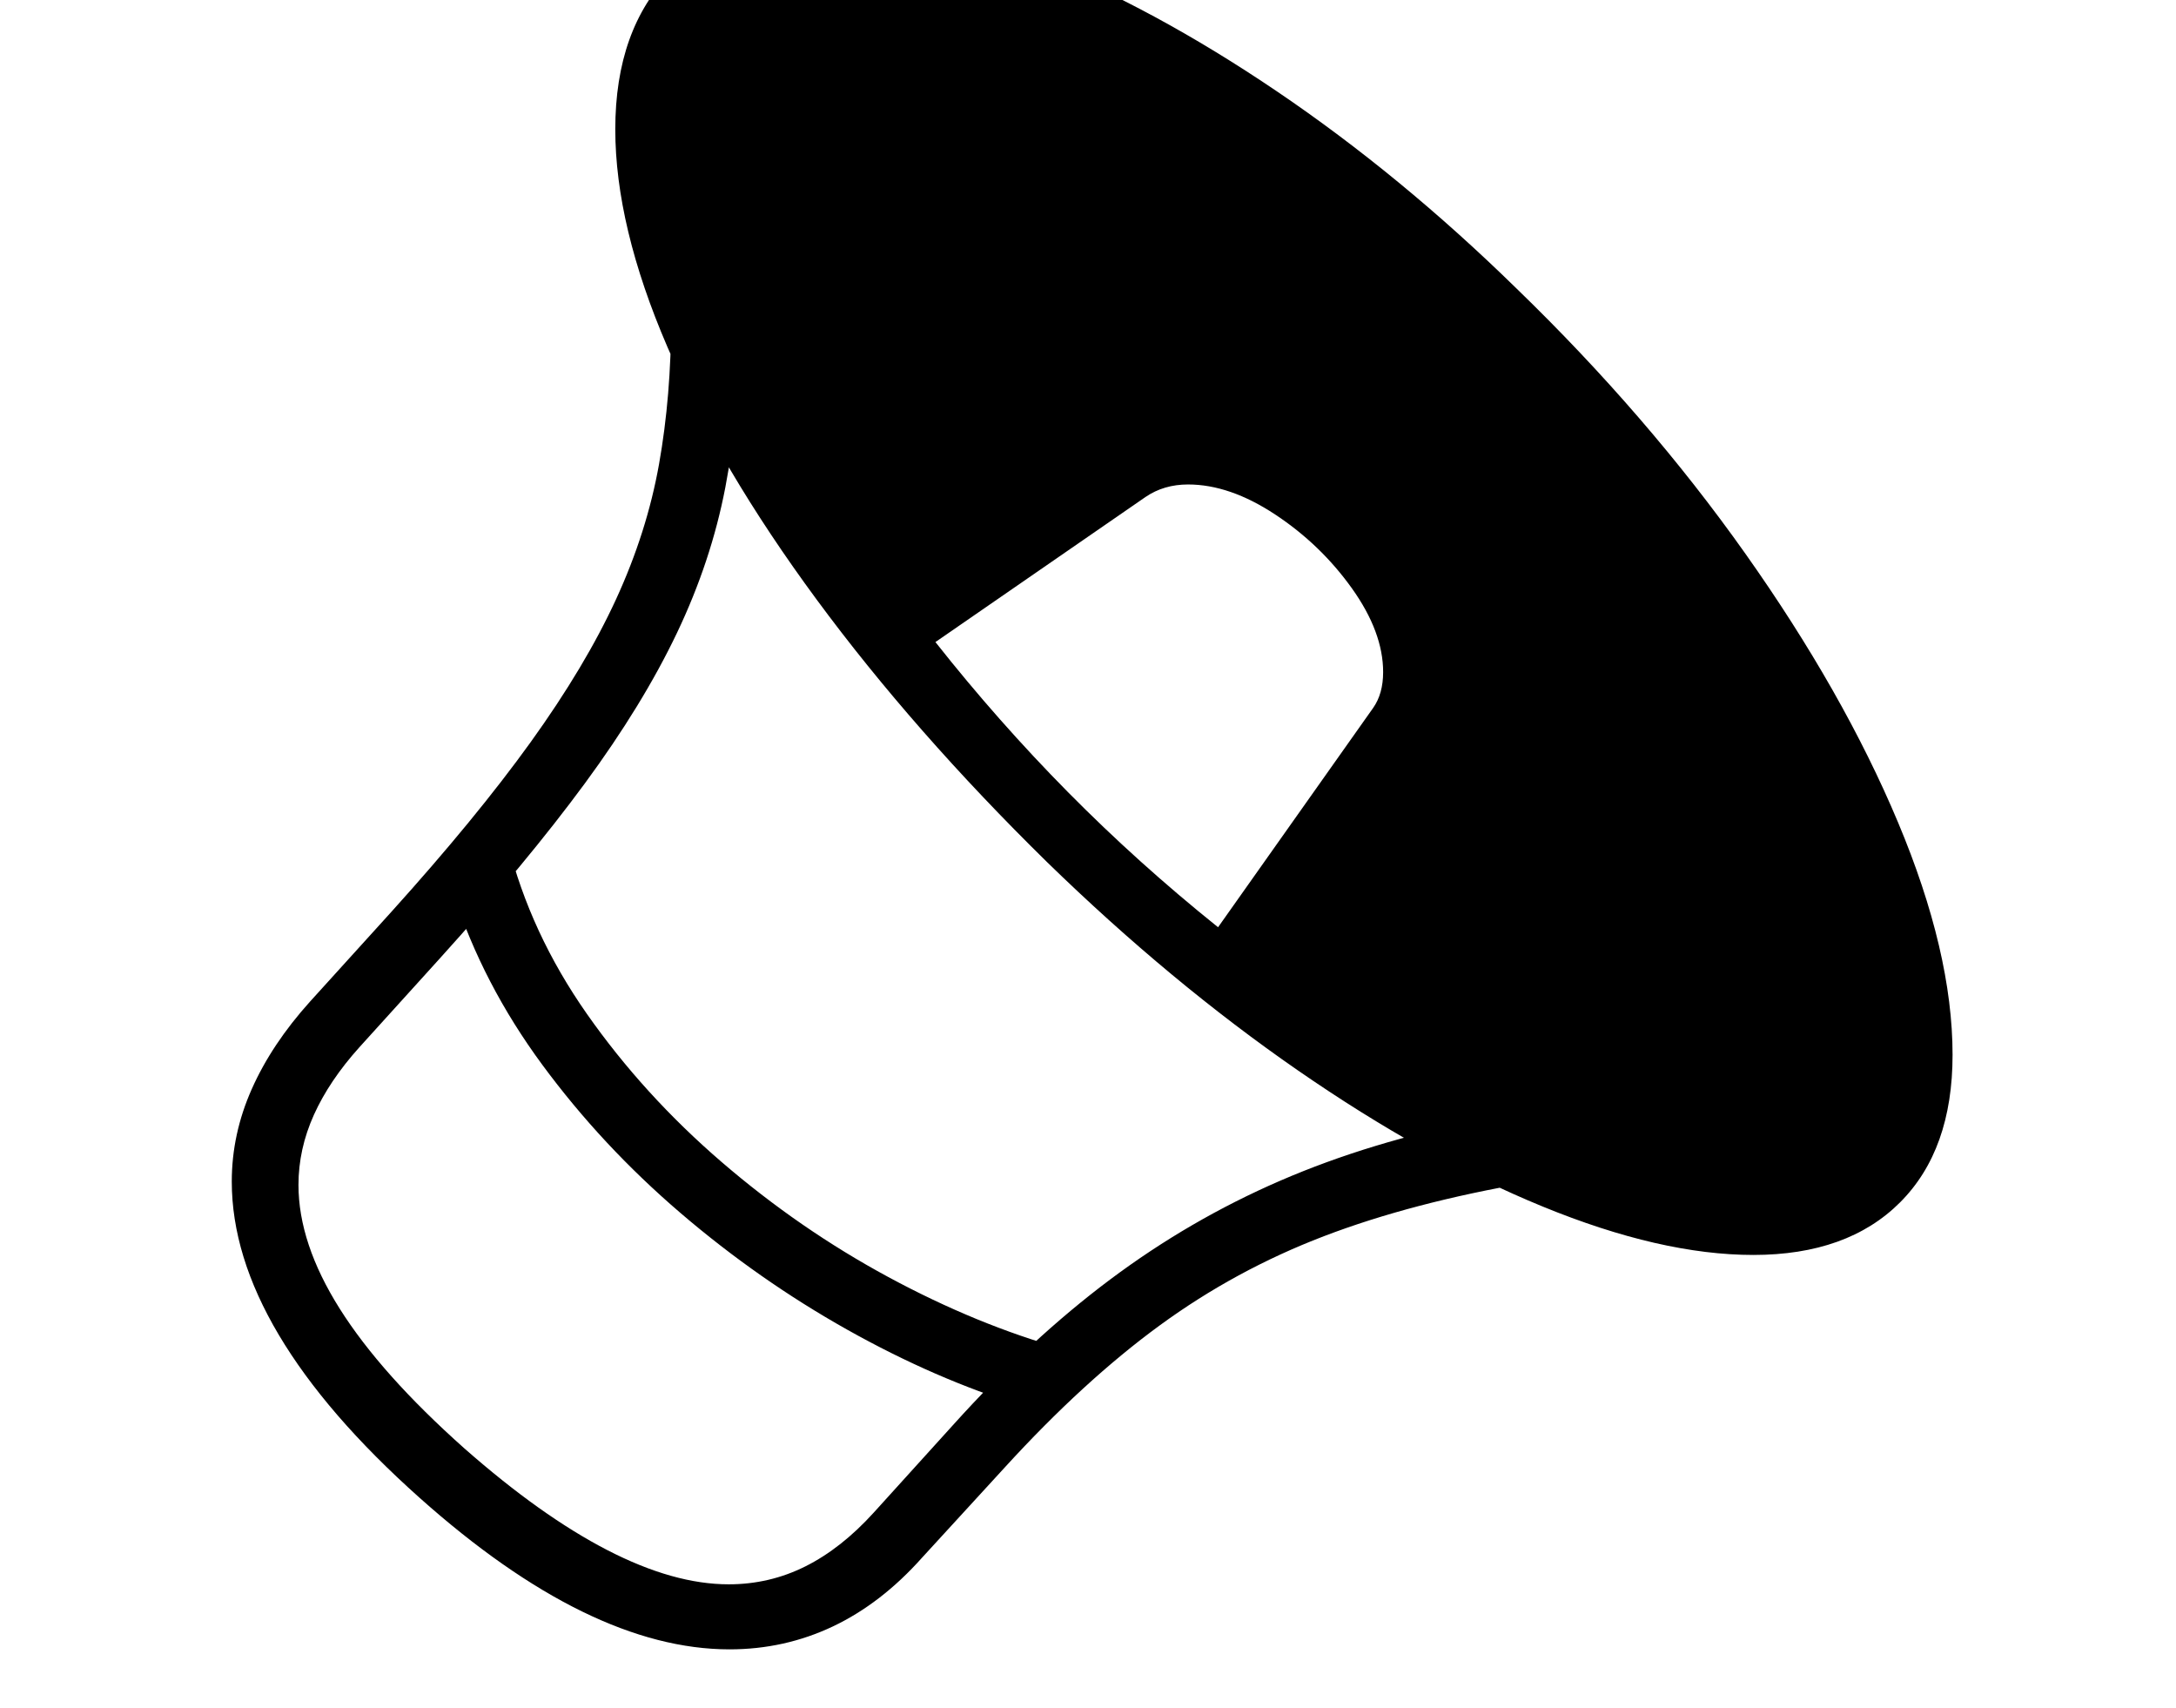 <svg xmlns="http://www.w3.org/2000/svg" viewBox="-10 0 2610 2048"><path d="M2093 1505q-111 0-252.5-58t-294-163.5T1246 1034q-160-157-276.5-315t-179-303T728 155q0-120 67-188 68-69 185-69 113 0 253 55.5t288.5 156T1809 346q157 152 274.5 318t183 322 65.5 279q0 114-63 177t-176 63zm-877 181q-104-32-210-91.5t-200-140T640.5 1277 534 1072l65-61q27 108 95 205t161.5 177.5 200 138T1266 1618zm-351 292q-84 0-177-45.5T493 1796q-112-100-168.5-195T268 1417q0-57 24-111t70-105l97-107q102-113 167.5-204T729 718.5t51.5-162T795 382l82 11q0 103-17 191.5T802 759 691.5 939.5 517 1150l-96 106q-36 40-54.5 81t-18.5 84q0 70 49.5 148.5T547 1737q92 81 171.5 122t145.5 41q49 0 92-21.5t82-64.5l96-106q92-102 187.5-173.5t204-118.5 240.5-73l58 75q-140 24-246 64.5t-197 107-186 170.5l-99 108q-49 55-107 82.5T865 1978zm586-866 186-263q12-17 12-43 0-48-37.5-100.5t-92-88.5-104.5-36q-29 0-51 15l-252 174q75 95 159 180t180 162z"/></svg>